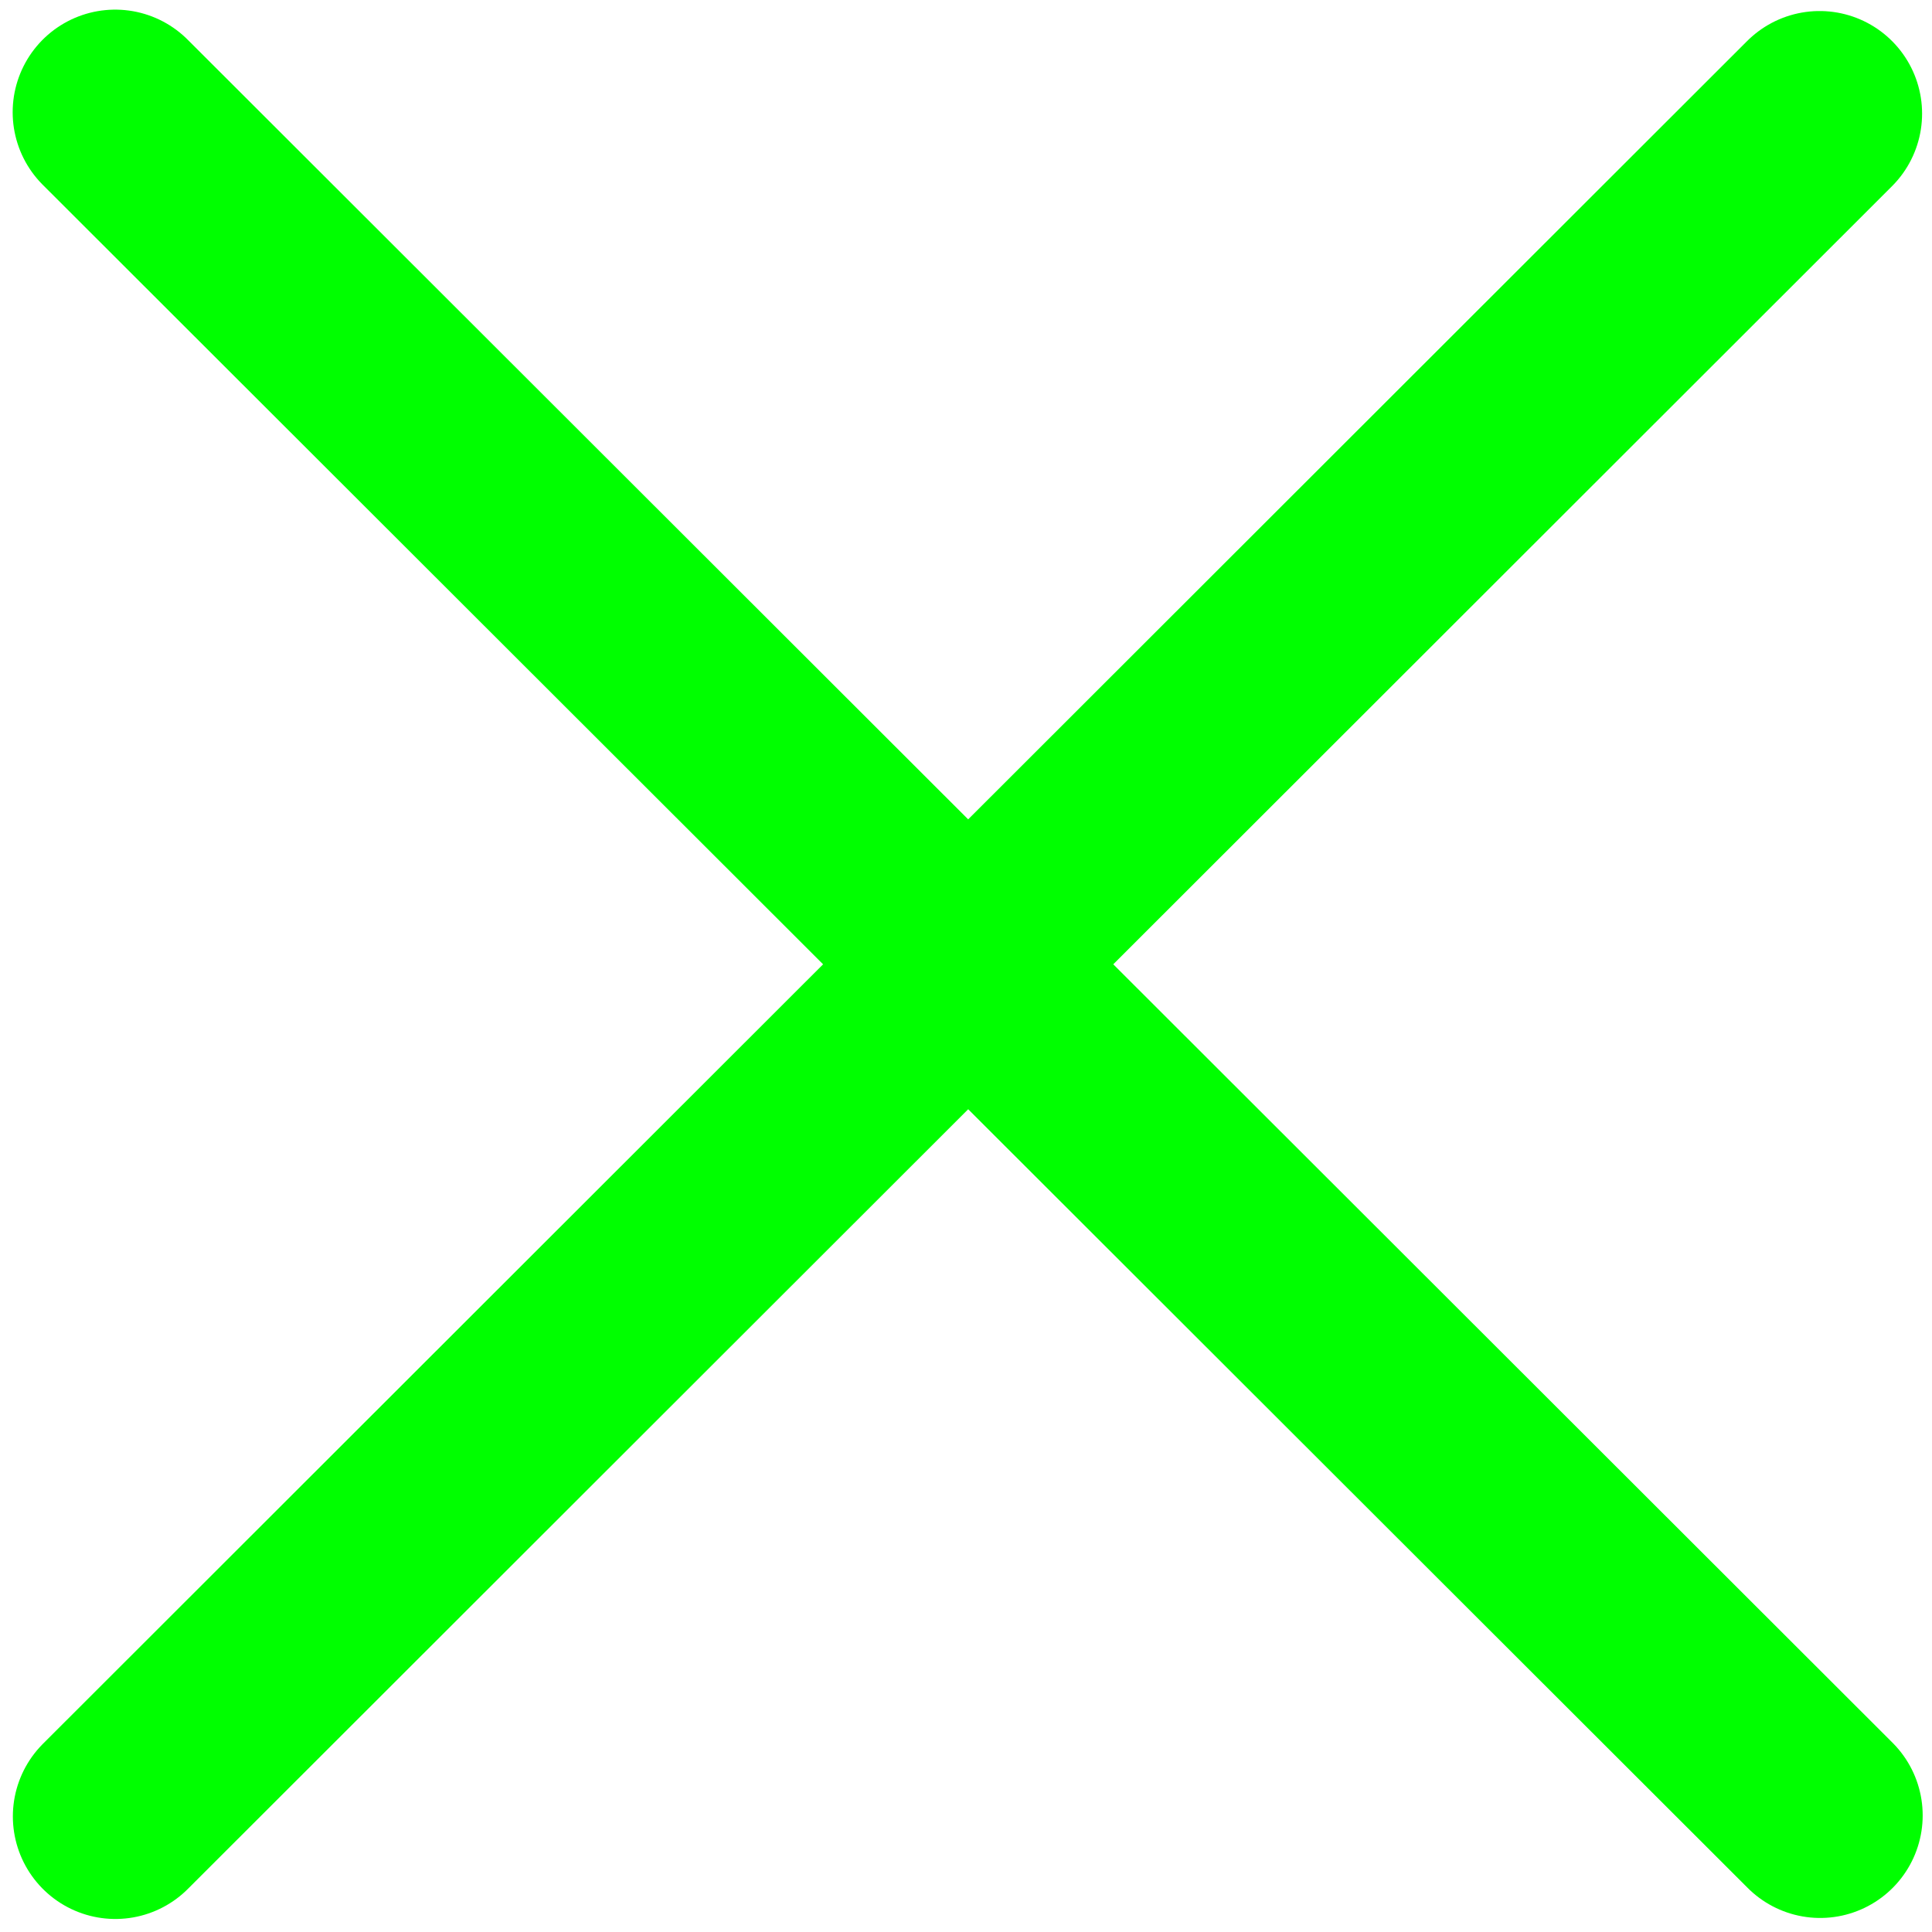 <?xml version="1.0" encoding="UTF-8" standalone="no"?>
<!DOCTYPE svg PUBLIC "-//W3C//DTD SVG 1.1//EN" "http://www.w3.org/Graphics/SVG/1.1/DTD/svg11.dtd">
<svg width="100%" height="100%" viewBox="0 0 101 101" version="1.1" xmlns="http://www.w3.org/2000/svg" xmlns:xlink="http://www.w3.org/1999/xlink" xml:space="preserve" xmlns:serif="http://www.serif.com/" style="fill-rule:evenodd;clip-rule:evenodd;stroke-linecap:round;stroke-linejoin:round;stroke-miterlimit:1.5;">
    <g transform="matrix(1,0,0,1,-310,-230)">
        <g id="CrossGreen" transform="matrix(0.628,0,0,0.632,323.645,242.918)">
            <rect x="-20.999" y="-19.894" width="159.151" height="158.267" style="fill:none;"/>
            <g transform="matrix(1.592,0,0,1.583,-832.399,-384.458)">
                <path d="M515.238,235.818L604.391,324.815M604.36,235.891L515.248,324.868" style="fill:none;stroke:rgb(0,255,0);stroke-width:10.72px;"/>
            </g>
        </g>
    </g>
</svg>
